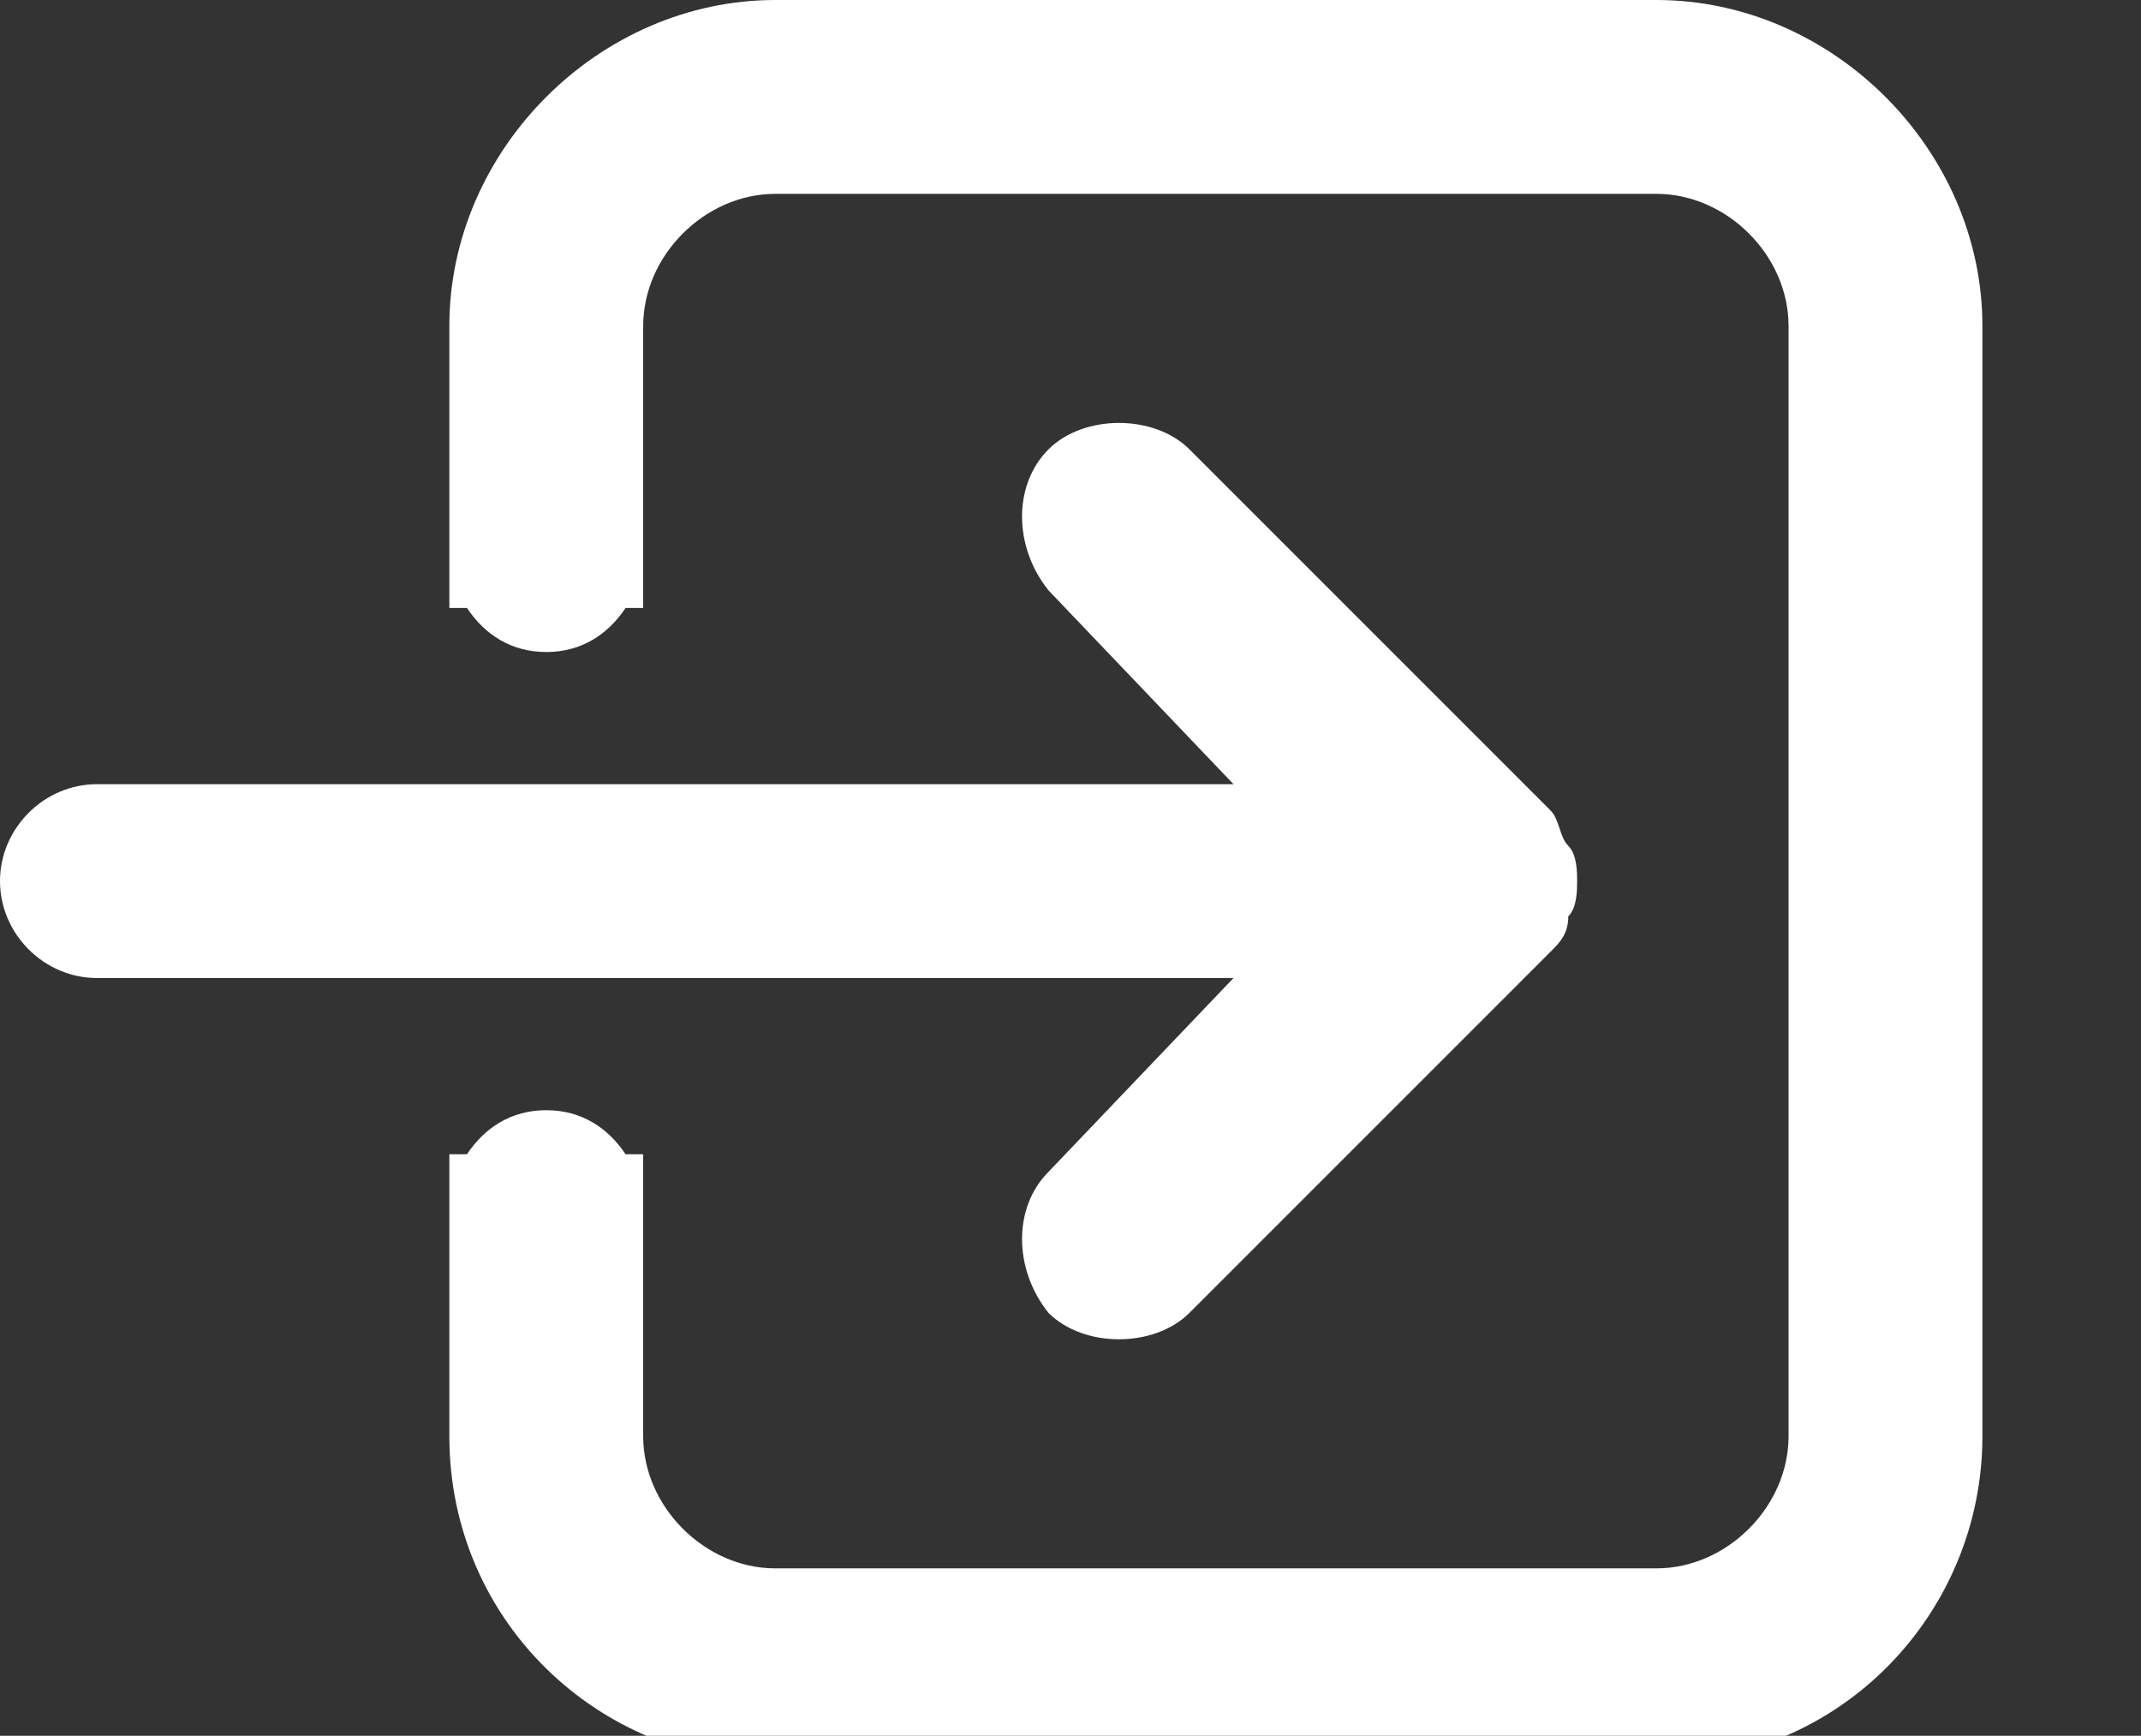 <svg id="Forma_1_1_" xmlns="http://www.w3.org/2000/svg" viewBox="0 0 24.3 19.7"><rect x="0" y="0" width="24.3" height="19.7" fill="#333333" stroke="none"/><style>.st0{fill:#fff}</style><path class="st0" d="M11.9 13.3c-.4.4-.4 1.1 0 1.6.2.2.5.3.8.3.3 0 .6-.1.8-.3l4.1-4.1c.1-.1.2-.2.2-.4.1-.1.1-.3.1-.4 0-.1 0-.3-.1-.4-.1-.1-.1-.3-.2-.4l-4.1-4.1c-.2-.2-.5-.3-.8-.3s-.6.1-.8.3c-.4.4-.4 1.1 0 1.6L14 8.9H1.1C.5 8.9 0 9.4 0 10c0 .6.5 1.1 1.1 1.1H14l-2.1 2.2zM18.8 0h-10c-2 0-3.7 1.7-3.7 3.7v3.2h.2c.2.3.5.5.9.5s.7-.2.9-.5h.2V3.7c0-.8.7-1.5 1.5-1.5h10c.8 0 1.5.7 1.5 1.5v12.6c0 .8-.7 1.5-1.5 1.5h-10c-.8 0-1.5-.7-1.5-1.5v-3.2h-.2c-.2-.3-.5-.5-.9-.5s-.7.2-.9.5h-.2v3.2c0 2.1 1.7 3.7 3.7 3.7h10c2.1 0 3.7-1.7 3.7-3.7V3.7c0-2-1.7-3.7-3.7-3.7z" id="Forma_1"/></svg>